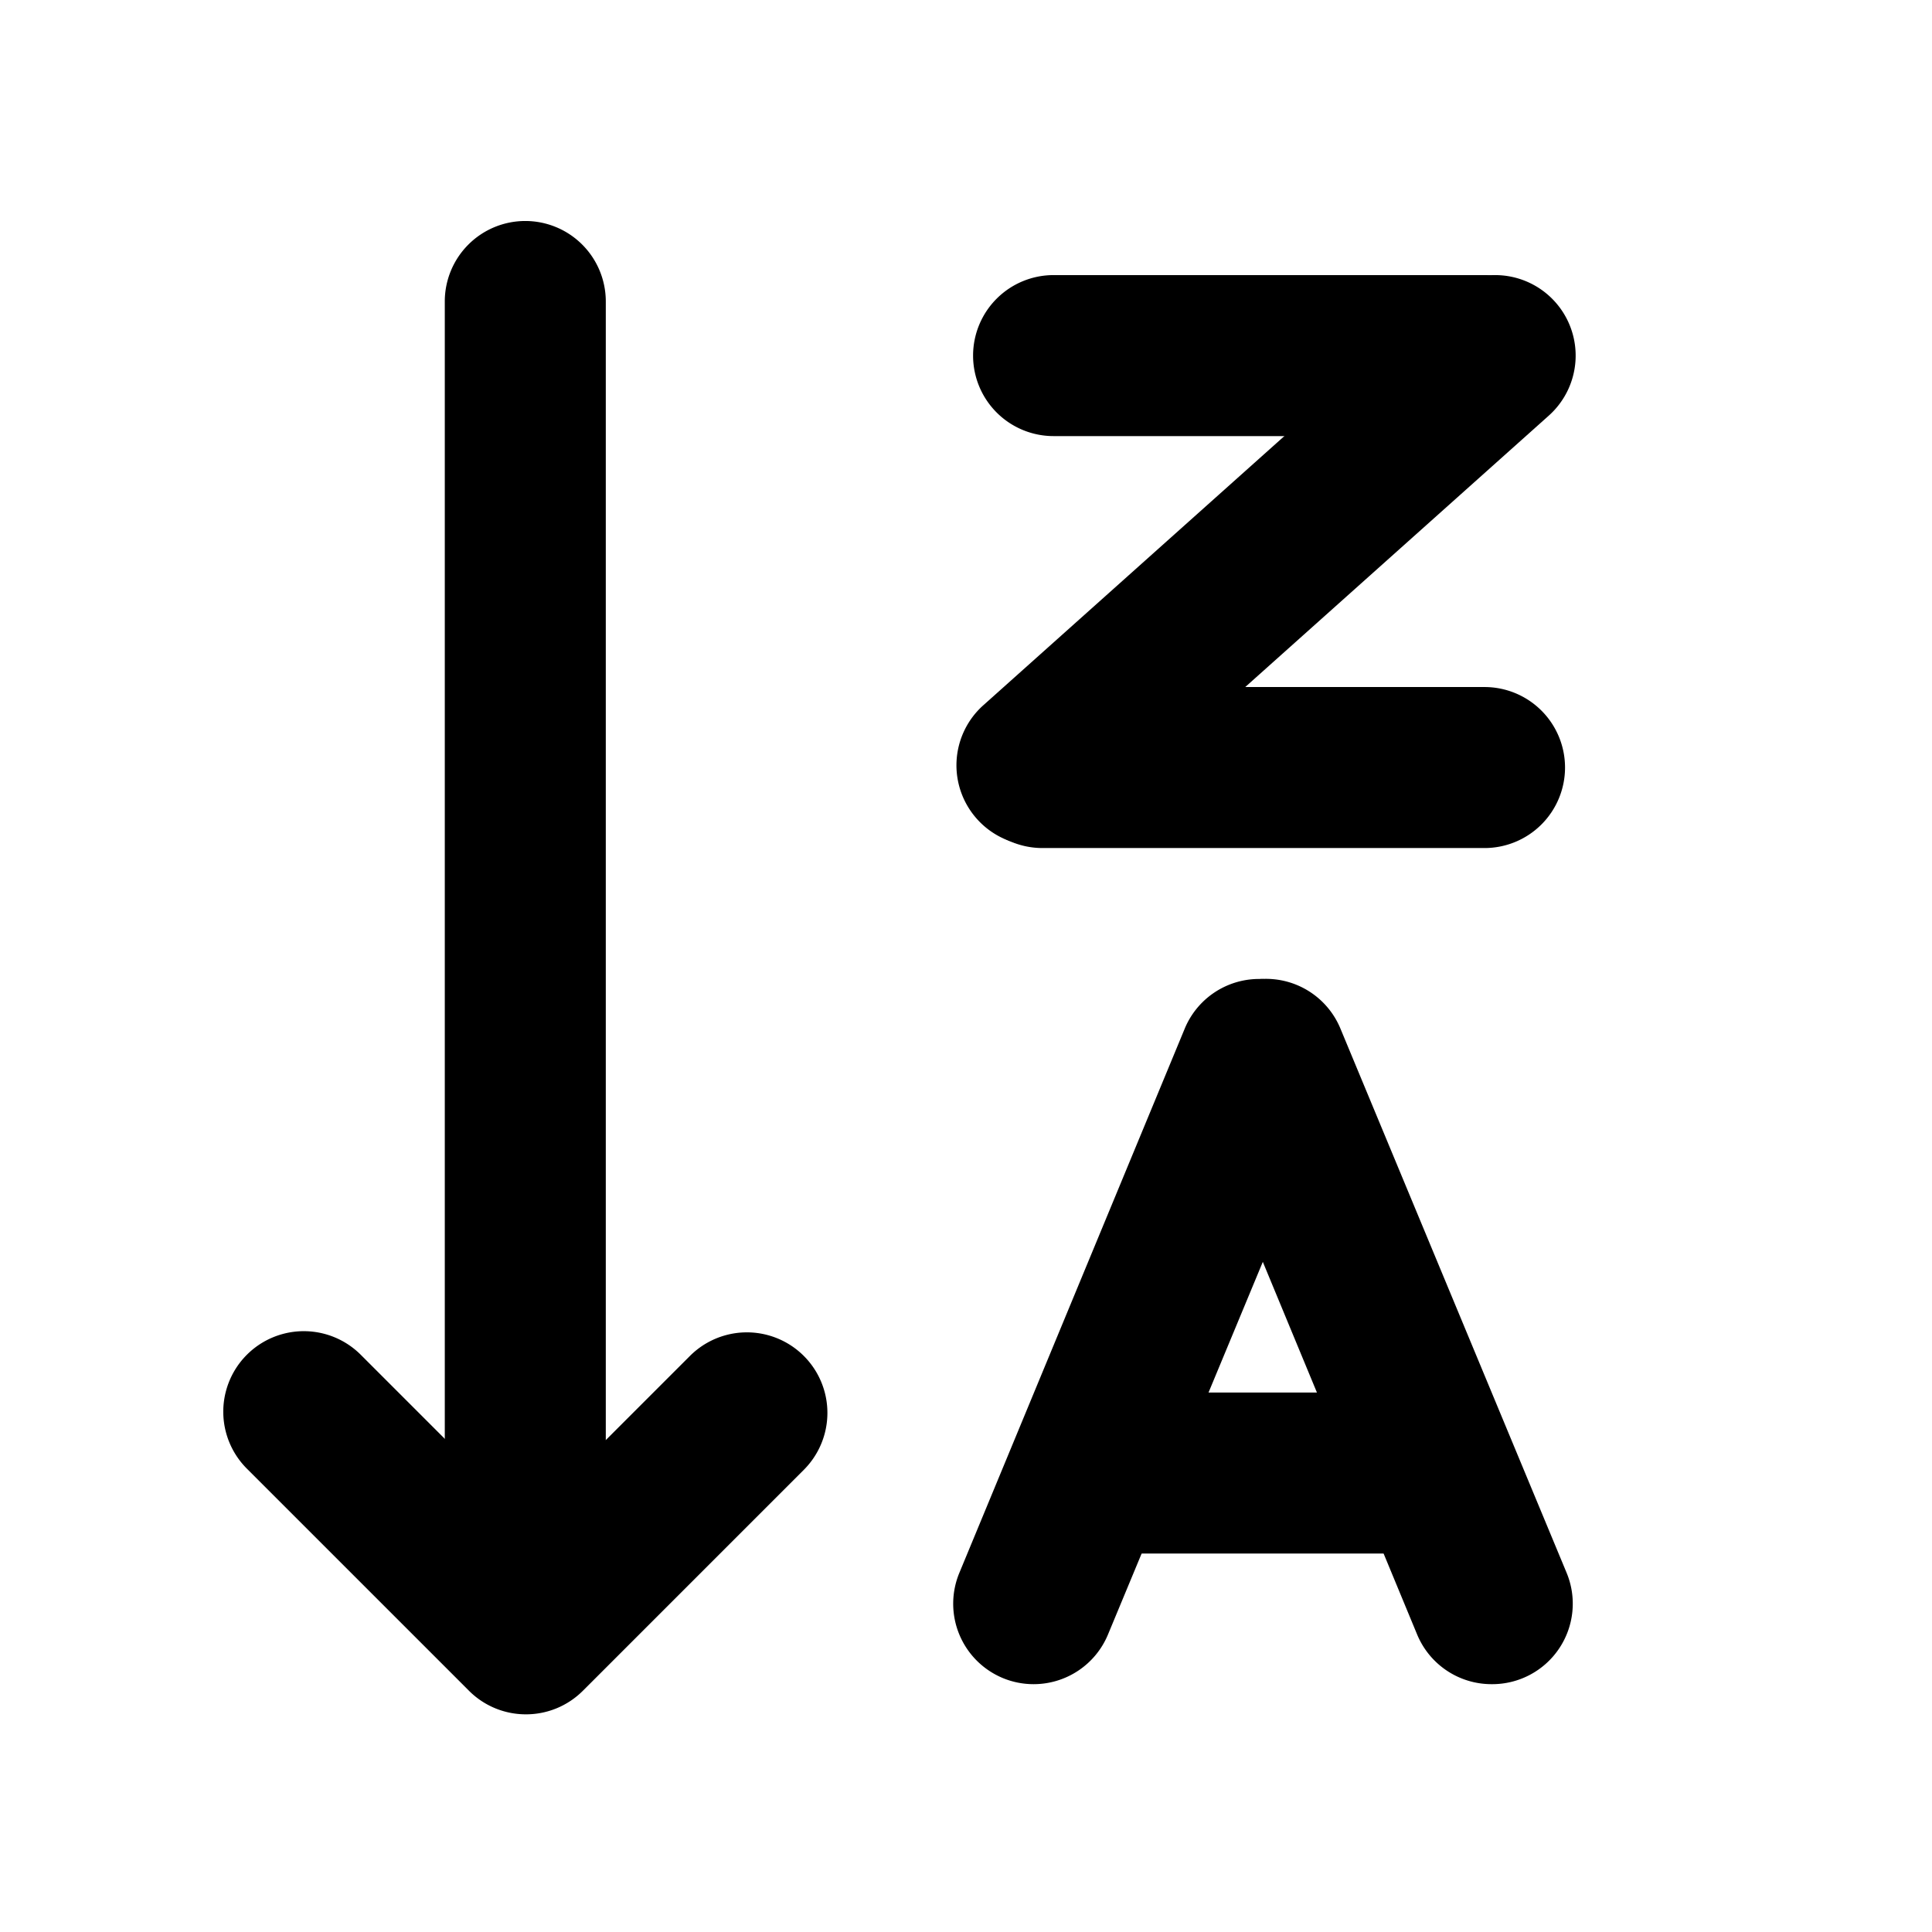 <svg xmlns="http://www.w3.org/2000/svg" width="18" height="18" viewBox="0 0 18 18">
  <g id="分组项Z_A" data-name="分组项Z→A" transform="translate(-256.255 -384.228)">
    <rect id="矩形_122" data-name="矩形 122" width="18" height="18" transform="translate(256.255 384.228)" fill="none"/>
    <g id="组_4908" data-name="组 4908">
      <rect id="矩形_122-2" data-name="矩形 122" width="16" height="16" transform="translate(257.255 385.228)" fill="none"/>
      <g id="组_4514" data-name="组 4514">
        <path id="直线_1042" data-name="直线 1042" d="M0,12.462a.75.75,0,0,1-.75-.75V0A.75.75,0,0,1,0-.75.75.75,0,0,1,.75,0V11.712A.75.75,0,0,1,0,12.462Z" transform="translate(261.149 387.037)" />
        <path id="路径_790" data-name="路径 790" d="M261.154,400.2a.748.748,0,0,1-.53-.22l-2.069-2.069a.75.75,0,0,1,1.061-1.061l1.539,1.539,1.528-1.528a.75.75,0,0,1,1.061,1.061l-2.058,2.058A.748.748,0,0,1,261.154,400.2Z" />
        <g id="组_4512" data-name="组 4512">
          <path id="直线_1043" data-name="直线 1043" d="M0,5.821a.748.748,0,0,1-.287-.057.75.75,0,0,1-.405-.98l2.1-5.071a.75.75,0,0,1,.98-.405A.75.75,0,0,1,2.8.287L.693,5.358A.75.75,0,0,1,0,5.821Z" transform="translate(265.885 394.098)" />
          <path id="直线_1044" data-name="直线 1044" d="M2.1,5.821a.75.75,0,0,1-.693-.463L-.693.287a.75.75,0,0,1,.405-.98.75.75,0,0,1,.98.405L2.8,4.784A.75.75,0,0,1,2.1,5.821Z" transform="translate(268.051 394.098)" />
          <path id="直线_1045" data-name="直线 1045" d="M2.448.75H0A.75.75,0,0,1-.75,0,.75.75,0,0,1,0-.75H2.448A.75.75,0,0,1,3.2,0,.75.75,0,0,1,2.448.75Z" transform="translate(266.82 397.952)" />
        </g>
        <g id="组_4513" data-name="组 4513">
          <path id="直线_1046" data-name="直线 1046" d="M4.015.75H0A.75.75,0,0,1-.75,0,.75.75,0,0,1,0-.75H4.015a.75.75,0,0,1,.75.75A.75.75,0,0,1,4.015.75Z" transform="translate(266.071 387.541)" />
          <path id="直线_1047" data-name="直线 1047" d="M0,4.567a.748.748,0,0,1-.559-.25A.75.75,0,0,1-.5,3.258L3.769-.559A.75.75,0,0,1,4.828-.5.75.75,0,0,1,4.769.559L.5,4.376A.747.747,0,0,1,0,4.567Z" transform="translate(265.916 387.541)" />
          <path id="直线_1048" data-name="直线 1048" d="M4.119.75H0A.75.75,0,0,1-.75,0,.75.75,0,0,1,0-.75H4.119a.75.75,0,0,1,.75.75A.75.75,0,0,1,4.119.75Z" transform="translate(265.967 391.379)" />
        </g>
      </g>
    </g>
  </g>
</svg>
